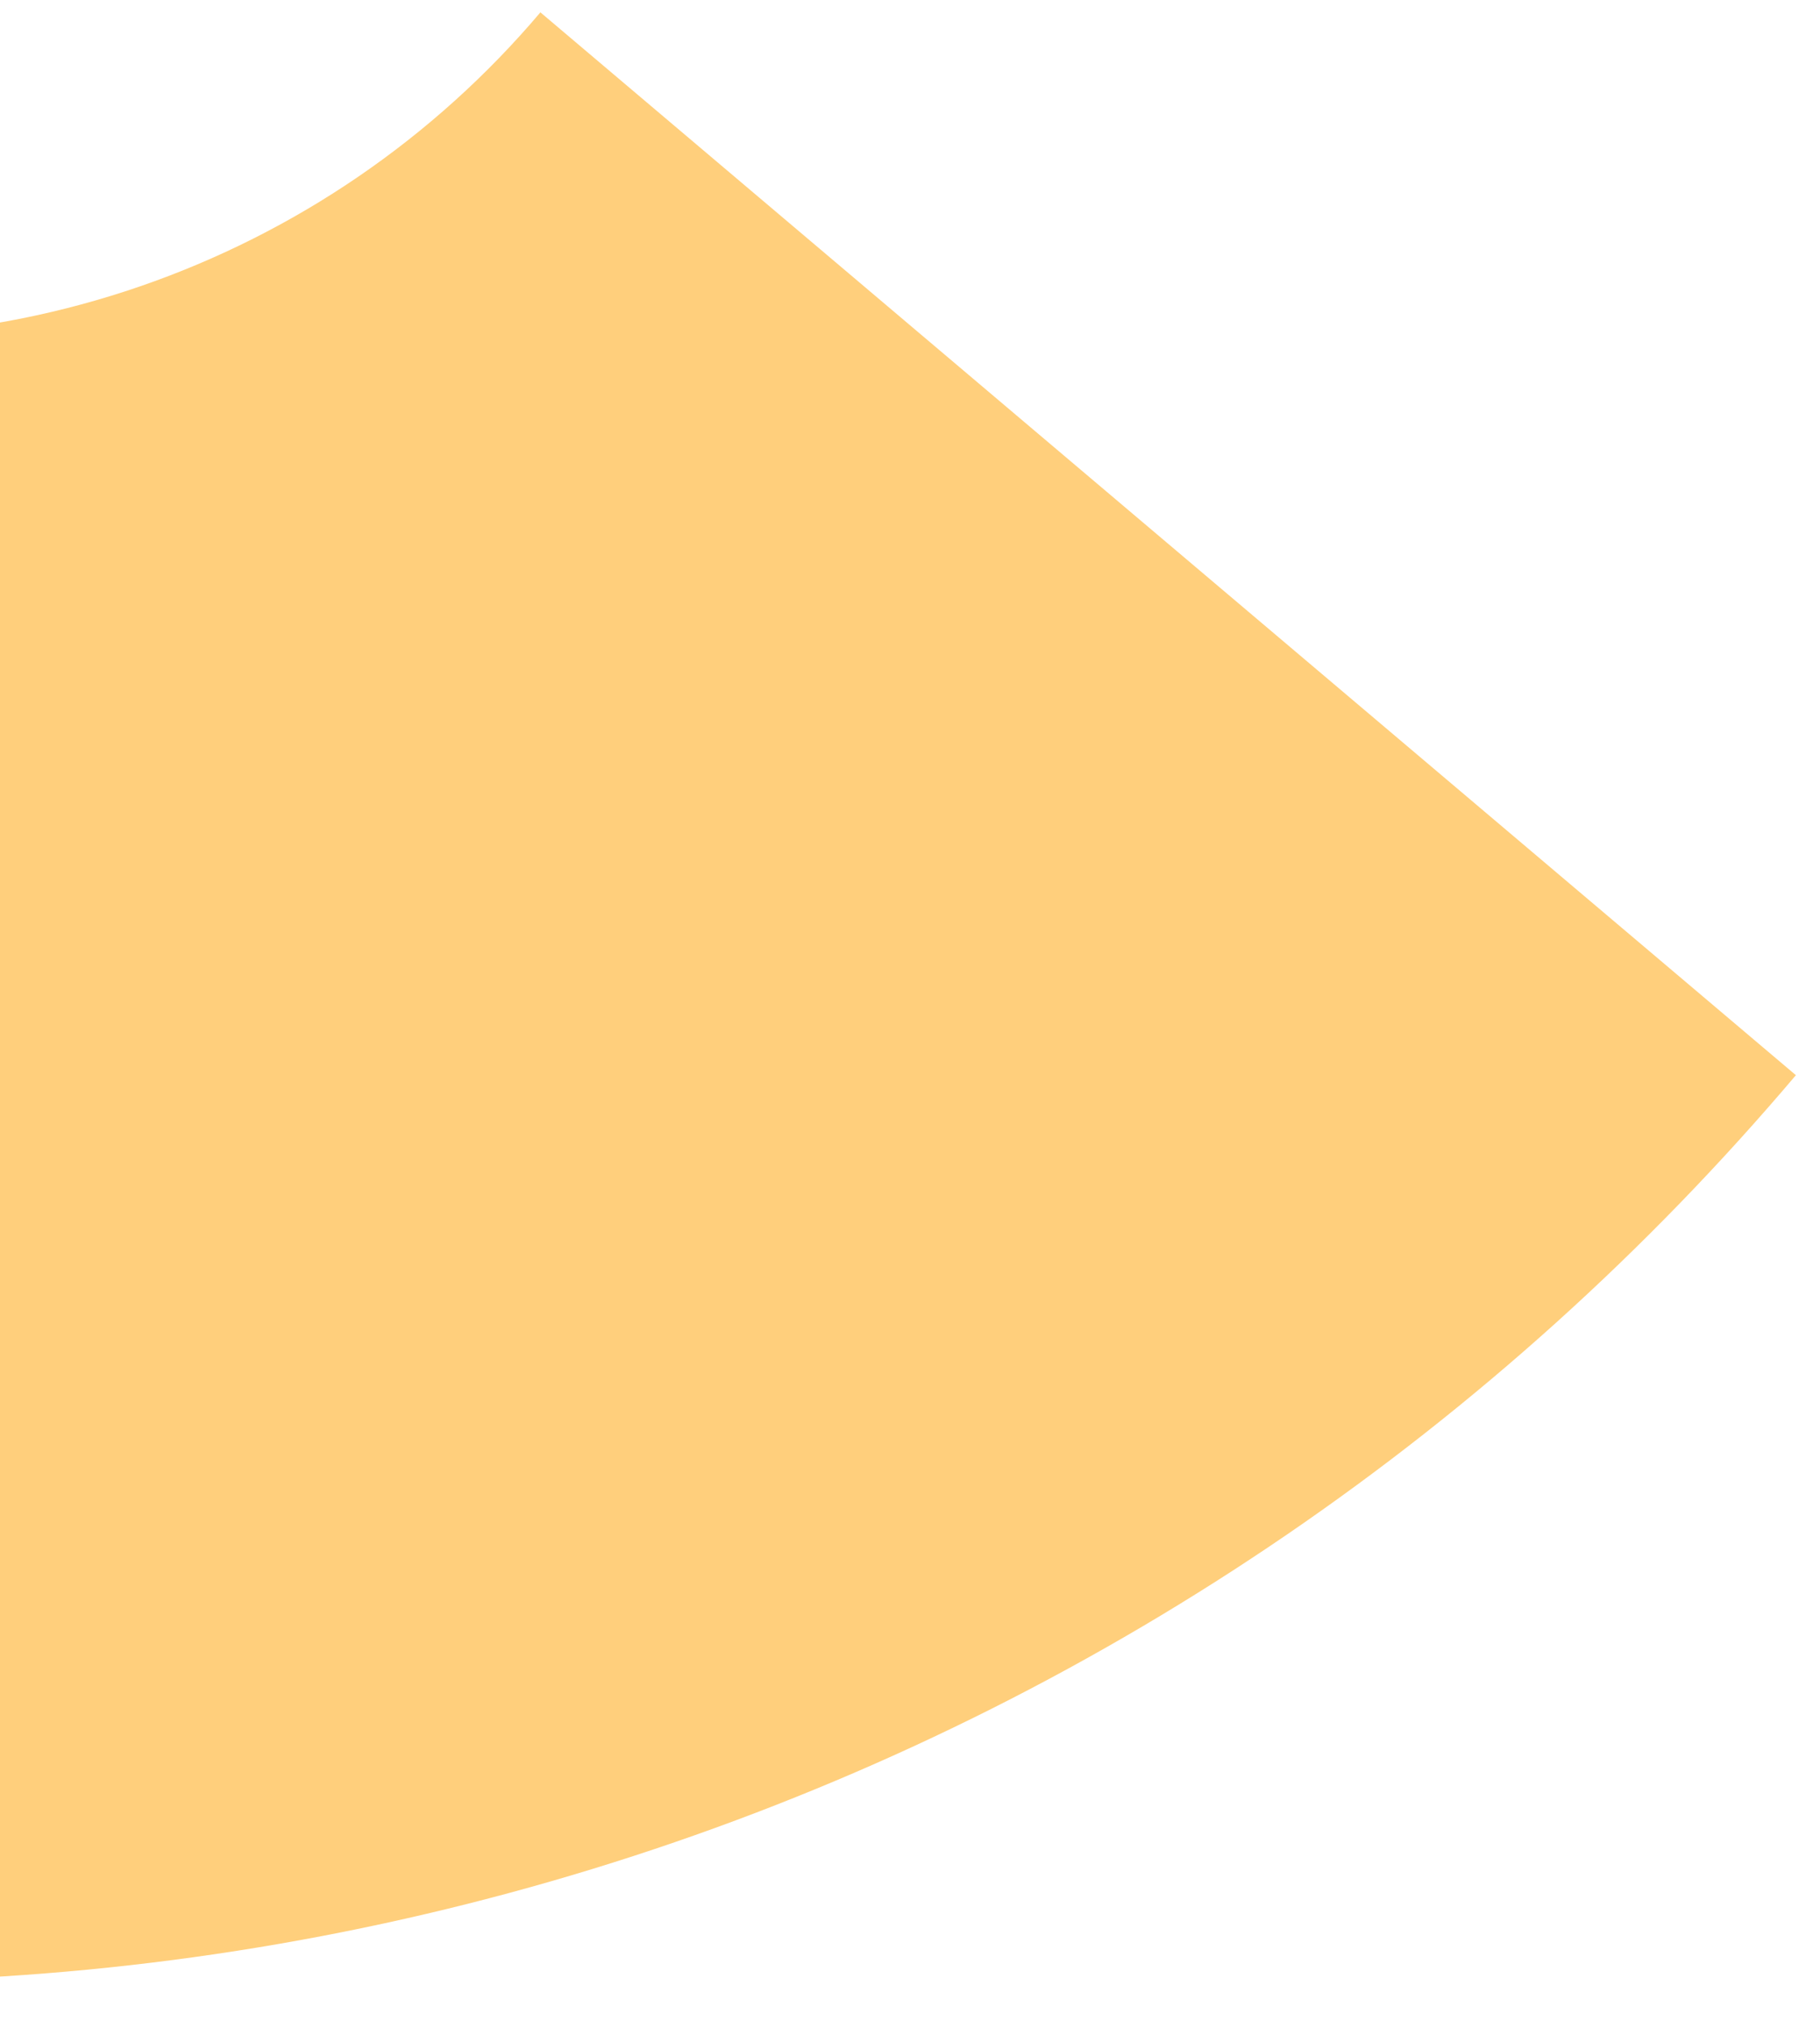 <svg width="430" height="479" viewBox="0 0 430 479" fill="none" xmlns="http://www.w3.org/2000/svg">
<g clip-path="url(#clip0_788_1237)">
<path d="M424.303 253.963C353.932 337.111 262.409 399.708 159.404 435.14C56.398 470.573 -54.265 477.525 -160.895 455.264C-267.526 433.002 -366.163 382.353 -446.387 308.666C-526.612 234.98 -585.444 140.993 -616.668 36.635L-244.374 -74.757C-233.214 -37.458 -212.187 -3.867 -183.515 22.469C-154.842 48.805 -119.588 66.908 -81.478 74.864C-43.367 82.821 -3.815 80.336 32.999 67.672C69.814 55.008 102.525 32.636 127.676 2.918L424.303 253.963Z" fill="#FFCF7C"/>
</g>
<defs>
<clipPath id="clip0_788_1237">
<rect width="430" height="479" fill="white"/>
</clipPath>
</defs>
</svg>
